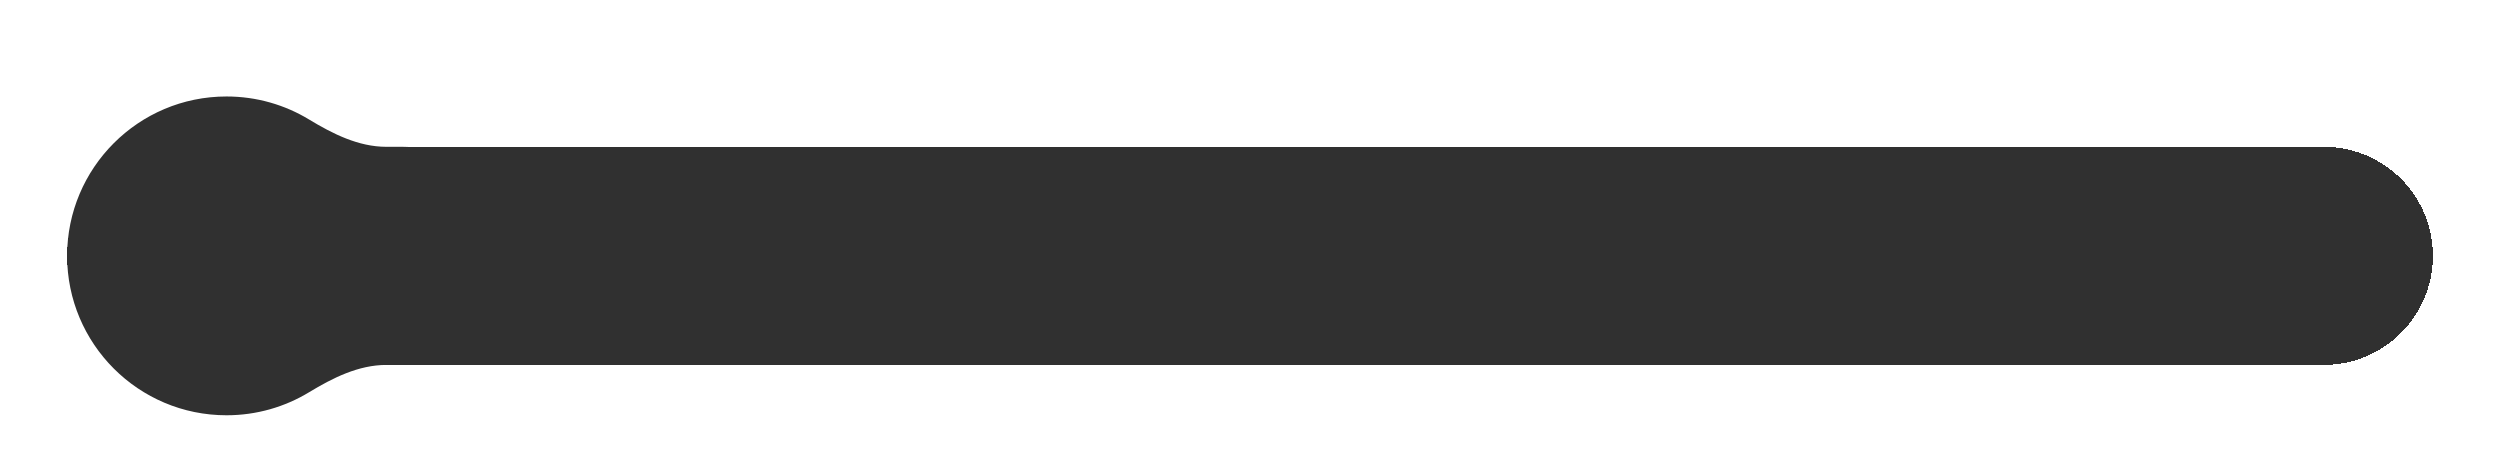 <svg width="596" height="108" viewBox="0 0 596 108" fill="none" xmlns="http://www.w3.org/2000/svg">
<g filter="url(#filter0_ddi_12567_14838)">
<path d="M16 50C16 35.641 27.641 24 42 24H554C568.359 24 580 35.641 580 50C580 64.359 568.359 76 554 76H42C27.641 76 16 64.359 16 50Z" fill="#303030" shape-rendering="crispEdges"/>
<path fill-rule="evenodd" clip-rule="evenodd" d="M92.103 76C85.473 76 79.336 79.086 73.666 82.522C67.929 85.999 61.198 88 54 88C33.013 88 16 70.987 16 50C16 29.013 33.013 12 54 12C61.198 12 67.929 14.002 73.666 17.478C79.336 20.914 85.473 24 92.103 24H96C109.255 24 120 34.745 120 48V52C120 65.255 109.255 76 96 76H92.103Z" fill="#303030"/>
</g>
<defs>
<filter id="filter0_ddi_12567_14838" x="0" y="0" width="596" height="108" filterUnits="userSpaceOnUse" color-interpolation-filters="sRGB">
<feFlood flood-opacity="0" result="BackgroundImageFix"/>
<feColorMatrix in="SourceAlpha" type="matrix" values="0 0 0 0 0 0 0 0 0 0 0 0 0 0 0 0 0 0 127 0" result="hardAlpha"/>
<feOffset dy="4"/>
<feGaussianBlur stdDeviation="8"/>
<feComposite in2="hardAlpha" operator="out"/>
<feColorMatrix type="matrix" values="0 0 0 0 0 0 0 0 0 0 0 0 0 0 0 0 0 0 0.24 0"/>
<feBlend mode="normal" in2="BackgroundImageFix" result="effect1_dropShadow_12567_14838"/>
<feColorMatrix in="SourceAlpha" type="matrix" values="0 0 0 0 0 0 0 0 0 0 0 0 0 0 0 0 0 0 127 0" result="hardAlpha"/>
<feOffset dy="4"/>
<feGaussianBlur stdDeviation="2"/>
<feComposite in2="hardAlpha" operator="out"/>
<feColorMatrix type="matrix" values="0 0 0 0 0 0 0 0 0 0 0 0 0 0 0 0 0 0 0.25 0"/>
<feBlend mode="normal" in2="effect1_dropShadow_12567_14838" result="effect2_dropShadow_12567_14838"/>
<feBlend mode="normal" in="SourceGraphic" in2="effect2_dropShadow_12567_14838" result="shape"/>
<feColorMatrix in="SourceAlpha" type="matrix" values="0 0 0 0 0 0 0 0 0 0 0 0 0 0 0 0 0 0 127 0" result="hardAlpha"/>
<feOffset dy="3"/>
<feGaussianBlur stdDeviation="1.3"/>
<feComposite in2="hardAlpha" operator="arithmetic" k2="-1" k3="1"/>
<feColorMatrix type="matrix" values="0 0 0 0 0.275 0 0 0 0 0.275 0 0 0 0 0.275 0 0 0 1 0"/>
<feBlend mode="normal" in2="shape" result="effect3_innerShadow_12567_14838"/>
</filter>
</defs>
</svg>
